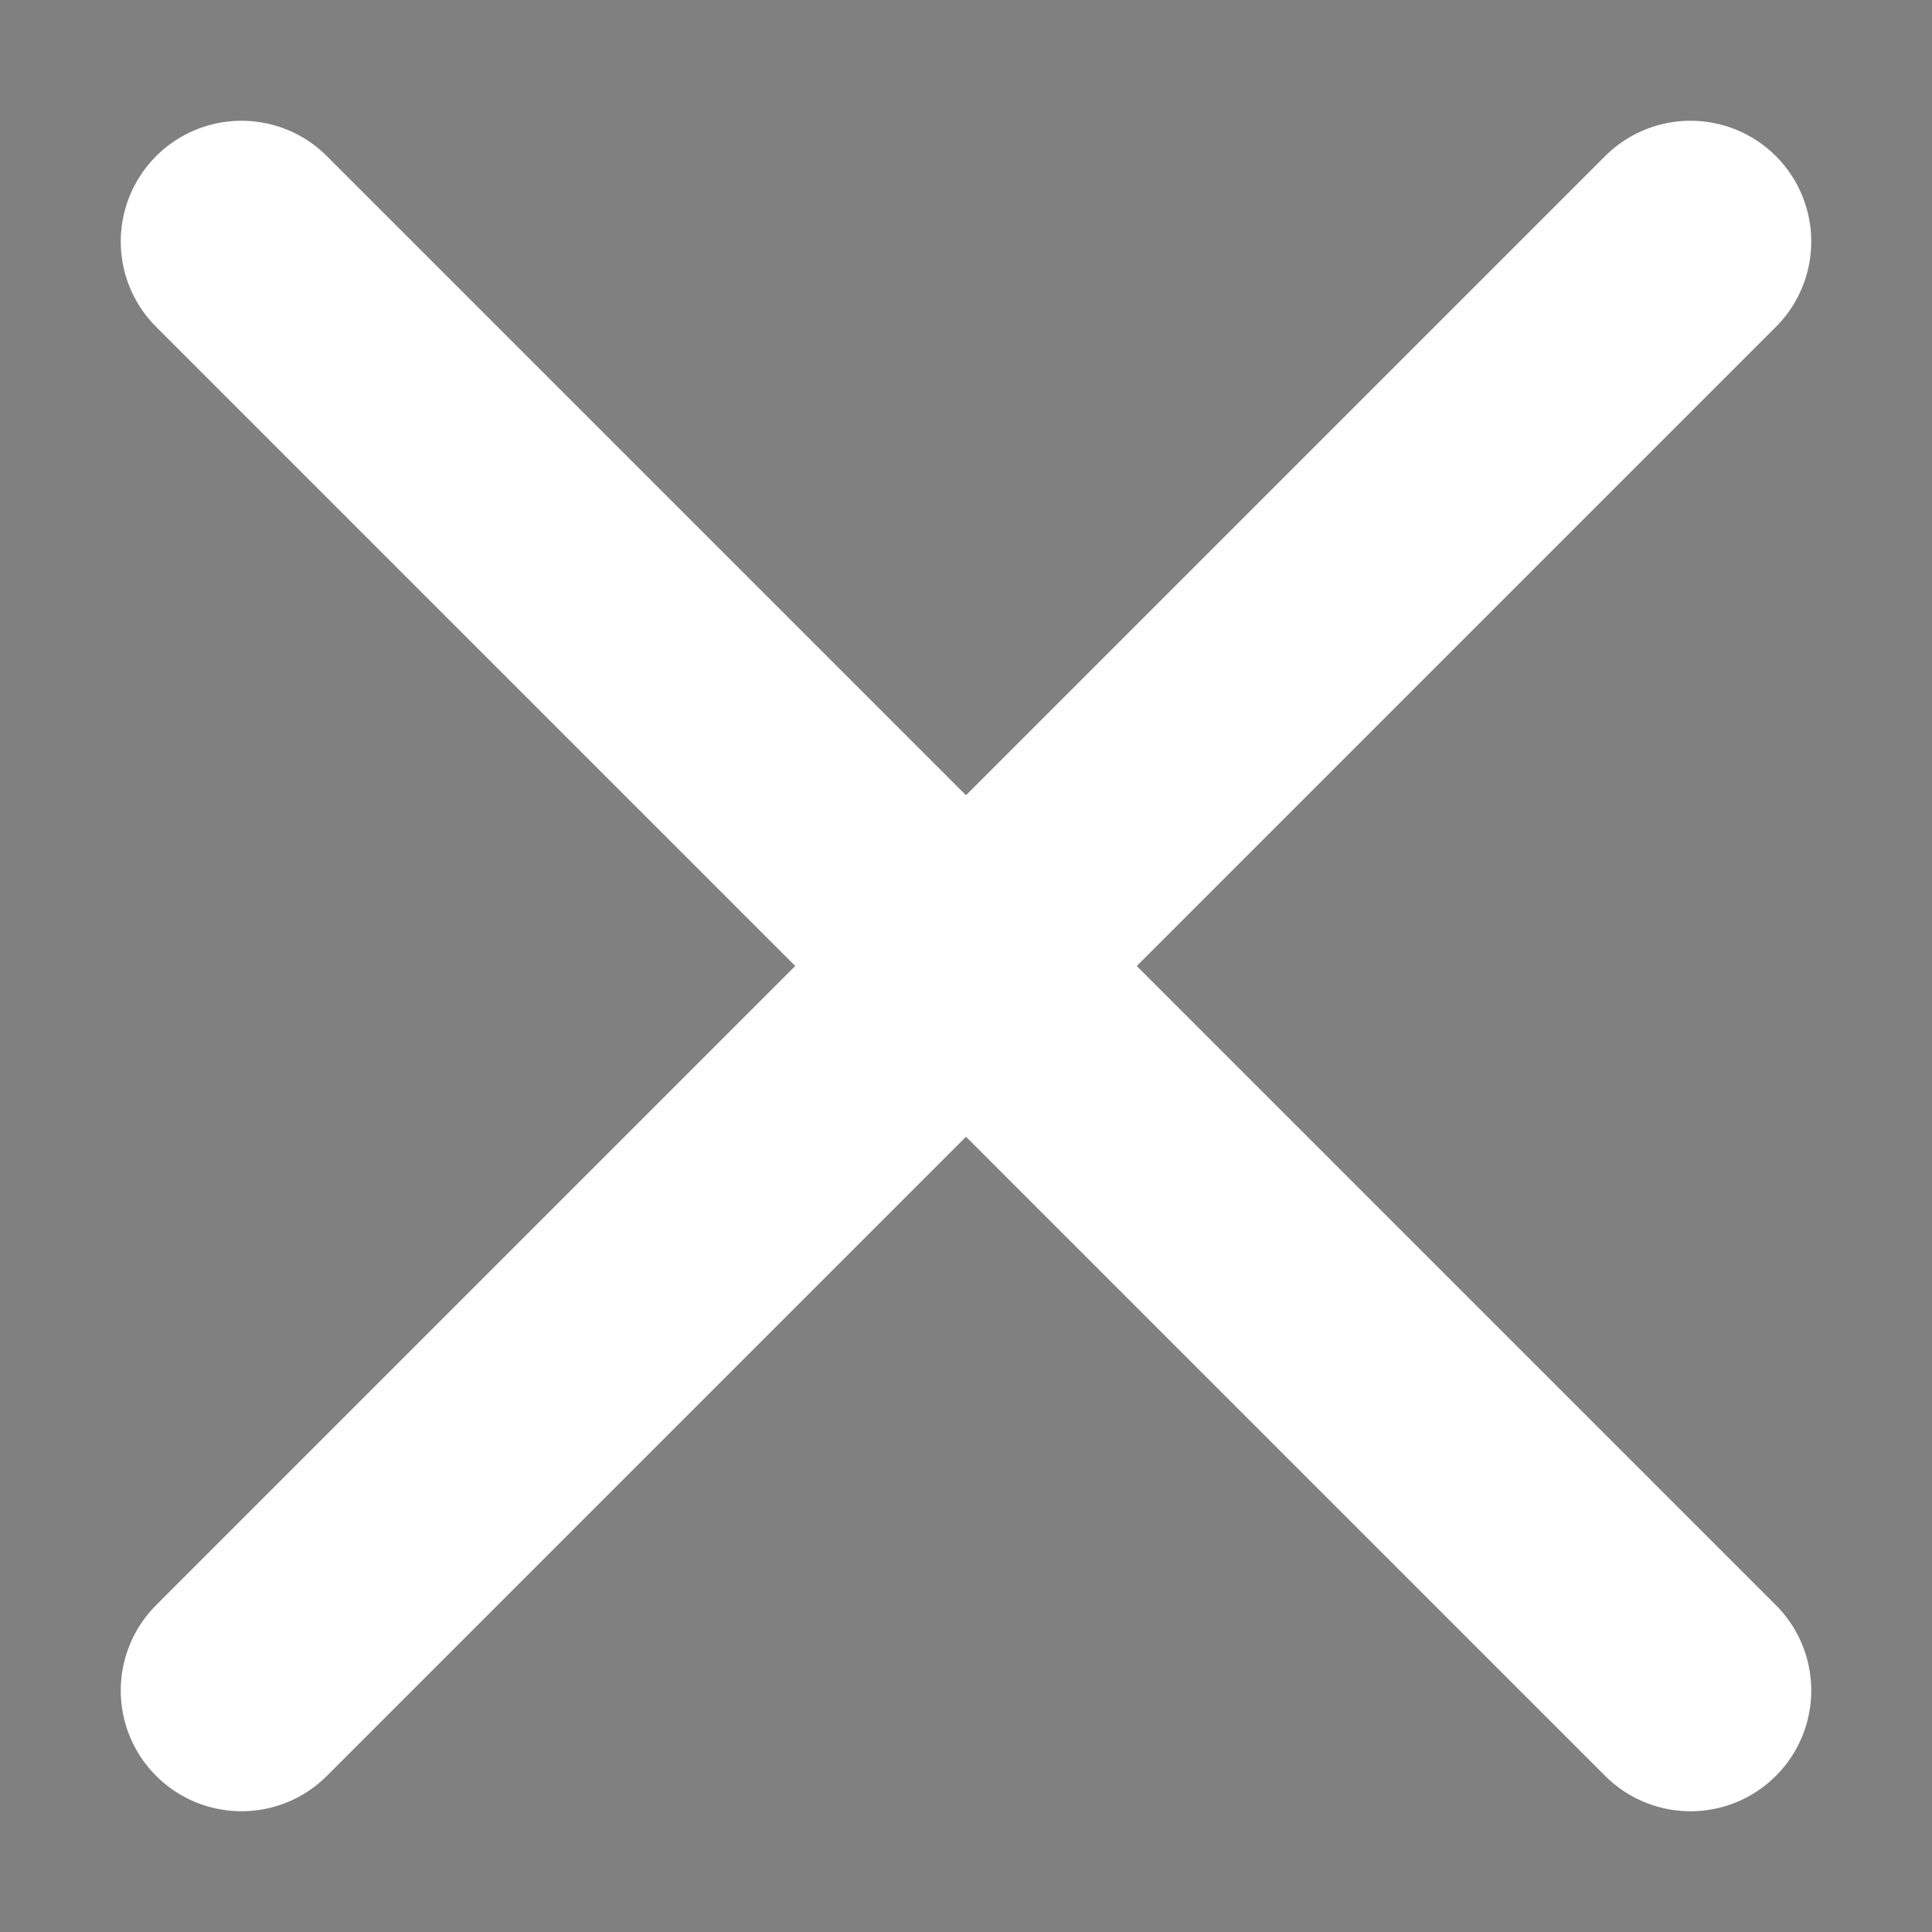 

<svg xmlns="http://www.w3.org/2000/svg" width="40" height="40" version="1.1" xmlns:xlink="http://www.w3.org/1999/xlink" xmlns:svgjs="http://svgjs.dev/svgjs" viewBox="0 0 40 40">
    <rect x="0" y="0" width="40" height="40" fill="#808080" stroke="none"/>
    <path stroke='#FFF' d="M 5, 5 L 35, 35" stroke-width="5"  stroke-linecap="round"/>
    <path stroke='#FFF' d="M 5, 35 L 35, 5" stroke-width="5"  stroke-linecap="round"/>
</svg>